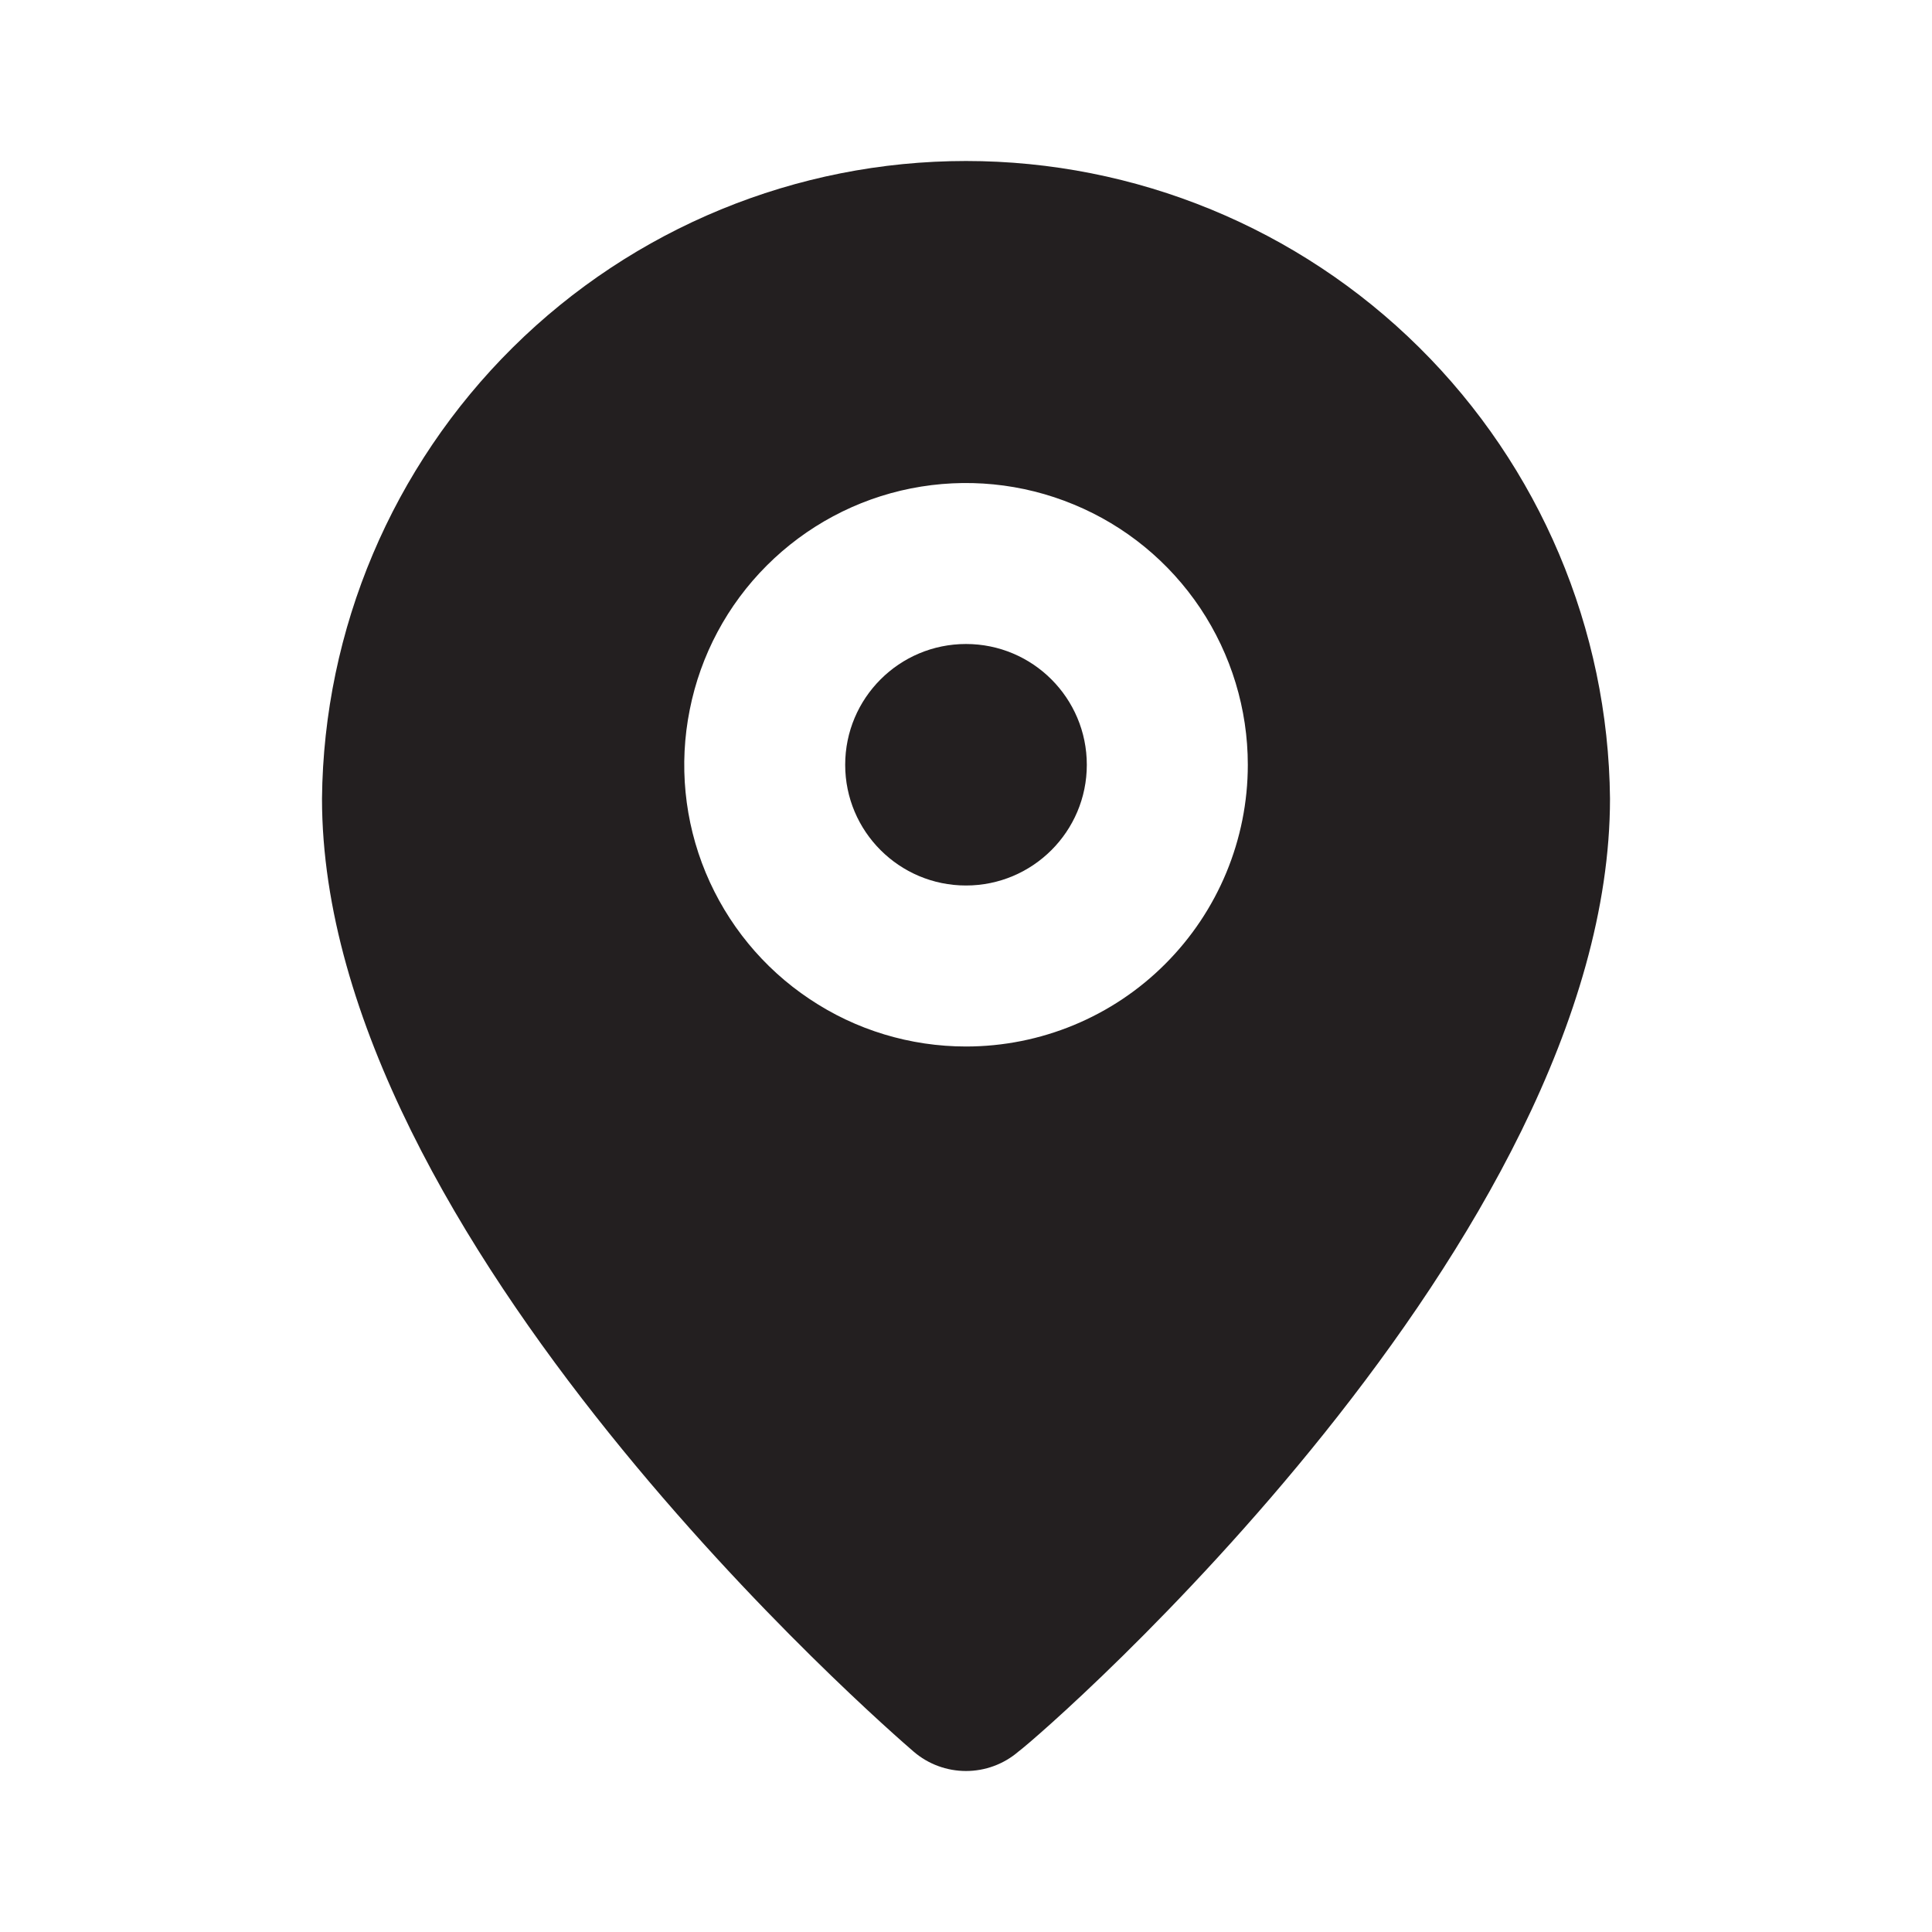 <svg width="15" height="15" viewBox="0 0 15 15" fill="none" xmlns="http://www.w3.org/2000/svg">
<path d="M7.5 6.875C8.018 6.875 8.438 6.455 8.438 5.938C8.438 5.42 8.018 5 7.5 5C6.982 5 6.562 5.42 6.562 5.938C6.562 6.455 6.982 6.875 7.5 6.875Z" fill="#231F20"/>
<path d="M7.5 1.25C6.183 1.25 4.918 1.77 3.982 2.697C3.046 3.624 2.513 4.883 2.5 6.2C2.5 9.625 6.906 13.438 7.094 13.6C7.207 13.697 7.351 13.75 7.5 13.75C7.649 13.75 7.793 13.697 7.906 13.6C8.125 13.438 12.5 9.625 12.5 6.2C12.487 4.883 11.954 3.624 11.018 2.697C10.082 1.77 8.817 1.25 7.5 1.25ZM7.5 8.125C7.067 8.125 6.644 7.997 6.285 7.756C5.925 7.516 5.645 7.174 5.479 6.775C5.313 6.375 5.27 5.935 5.355 5.511C5.439 5.086 5.647 4.697 5.953 4.391C6.259 4.085 6.649 3.876 7.073 3.792C7.498 3.708 7.937 3.751 8.337 3.917C8.737 4.082 9.078 4.362 9.319 4.722C9.559 5.082 9.688 5.505 9.688 5.938C9.688 6.518 9.457 7.074 9.047 7.484C8.637 7.895 8.08 8.125 7.5 8.125Z" fill="#231F20"/>
</svg>
